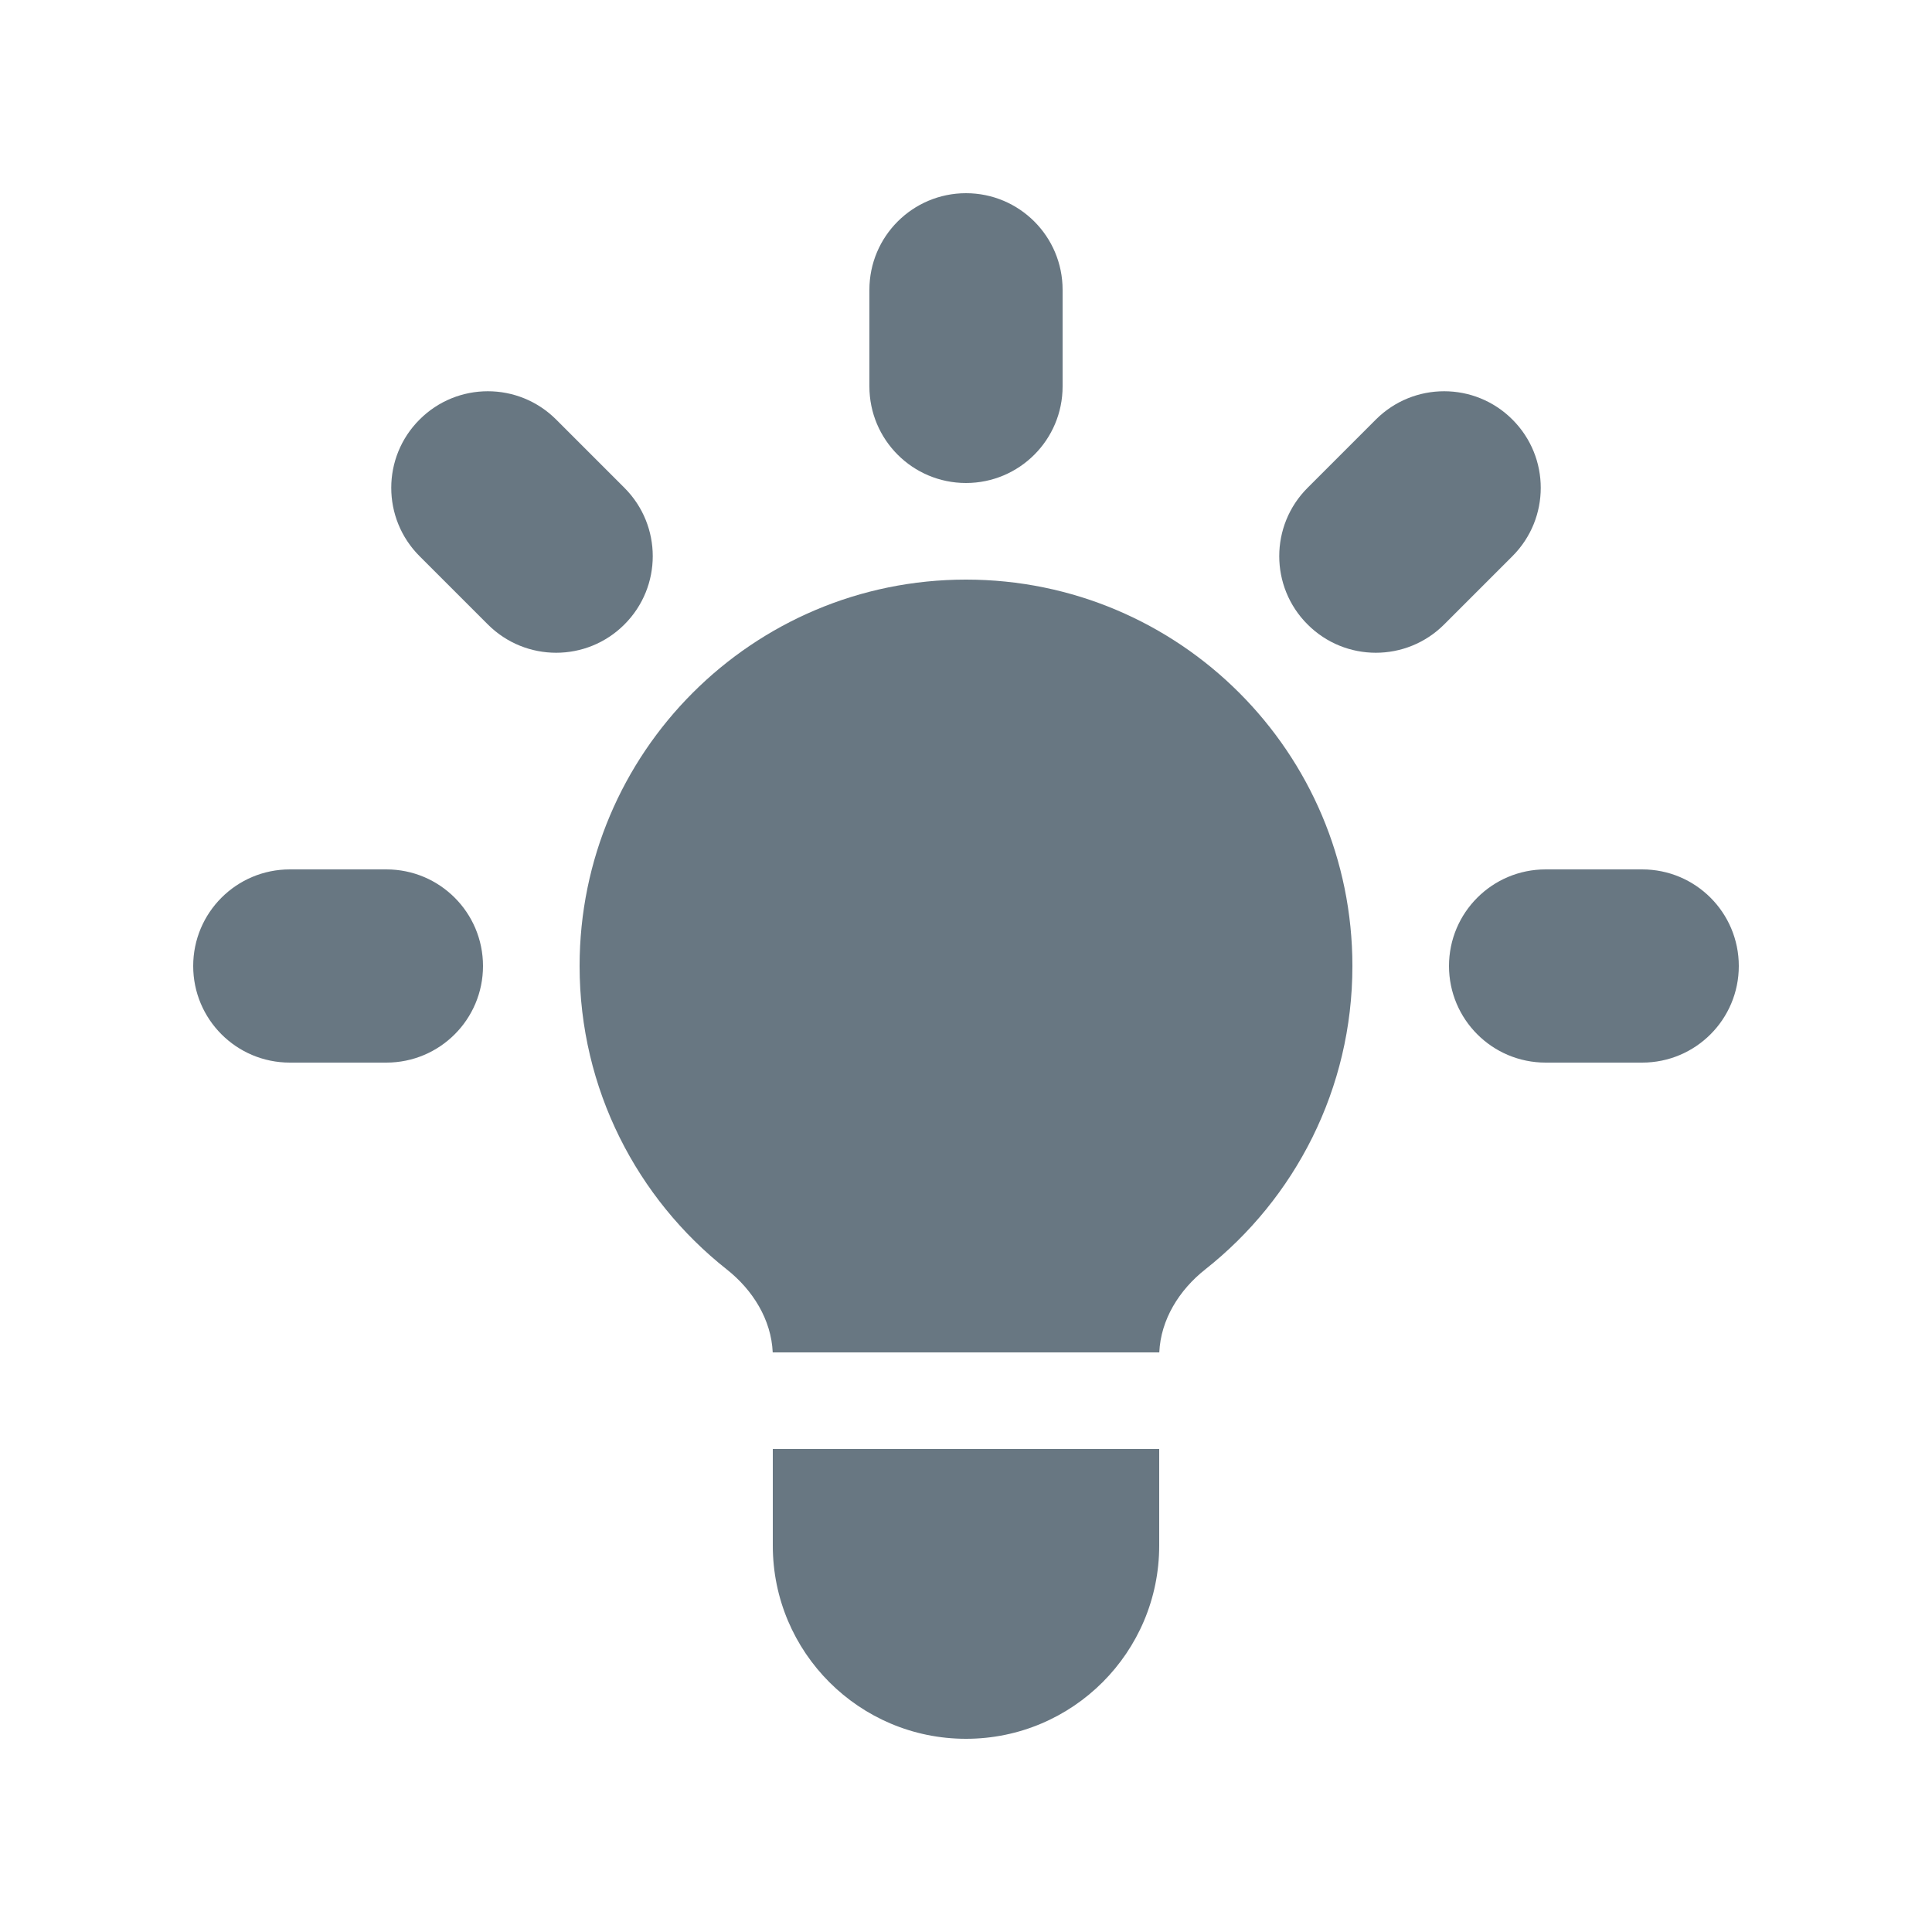 <svg width="24" height="24" viewBox="0 0 24 24" fill="none" xmlns="http://www.w3.org/2000/svg">
<path d="M13.2 3.6C13.2 2.937 12.663 2.4 12 2.4C11.337 2.4 10.8 2.937 10.8 3.6V4.8C10.8 5.463 11.337 6 12 6C12.663 6 13.2 5.463 13.2 4.8V3.6Z" fill="#687782"/>
<path d="M18.788 6.909C19.257 6.44 19.257 5.68 18.788 5.212C18.32 4.743 17.56 4.743 17.091 5.212L16.243 6.06C15.774 6.529 15.774 7.289 16.243 7.757C16.711 8.226 17.471 8.226 17.94 7.757L18.788 6.909Z" fill="#687782"/>
<path d="M21.6 12C21.6 12.663 21.063 13.2 20.4 13.2H19.2C18.537 13.2 18 12.663 18 12C18 11.337 18.537 10.8 19.2 10.8H20.4C21.063 10.8 21.6 11.337 21.6 12Z" fill="#687782"/>
<path d="M6.06 7.757C6.529 8.226 7.289 8.226 7.757 7.757C8.226 7.289 8.226 6.529 7.757 6.06L6.909 5.212C6.44 4.743 5.68 4.743 5.212 5.212C4.743 5.68 4.743 6.44 5.212 6.909L6.06 7.757Z" fill="#687782"/>
<path d="M6 12C6 12.663 5.463 13.2 4.8 13.2H3.6C2.937 13.2 2.4 12.663 2.4 12C2.4 11.337 2.937 10.8 3.6 10.8H4.8C5.463 10.8 6 11.337 6 12Z" fill="#687782"/>
<path d="M9.6 19.2V18H14.4V19.2C14.4 20.526 13.325 21.6 12 21.6C10.675 21.6 9.6 20.526 9.6 19.2Z" fill="#687782"/>
<path d="M14.401 16.8C14.419 16.392 14.649 16.024 14.972 15.769C16.085 14.89 16.8 13.529 16.8 12C16.8 9.349 14.651 7.2 12 7.2C9.349 7.2 7.2 9.349 7.2 12C7.2 13.529 7.915 14.89 9.028 15.769C9.351 16.024 9.581 16.392 9.599 16.8H14.401Z" fill="#687782"/>
</svg>
